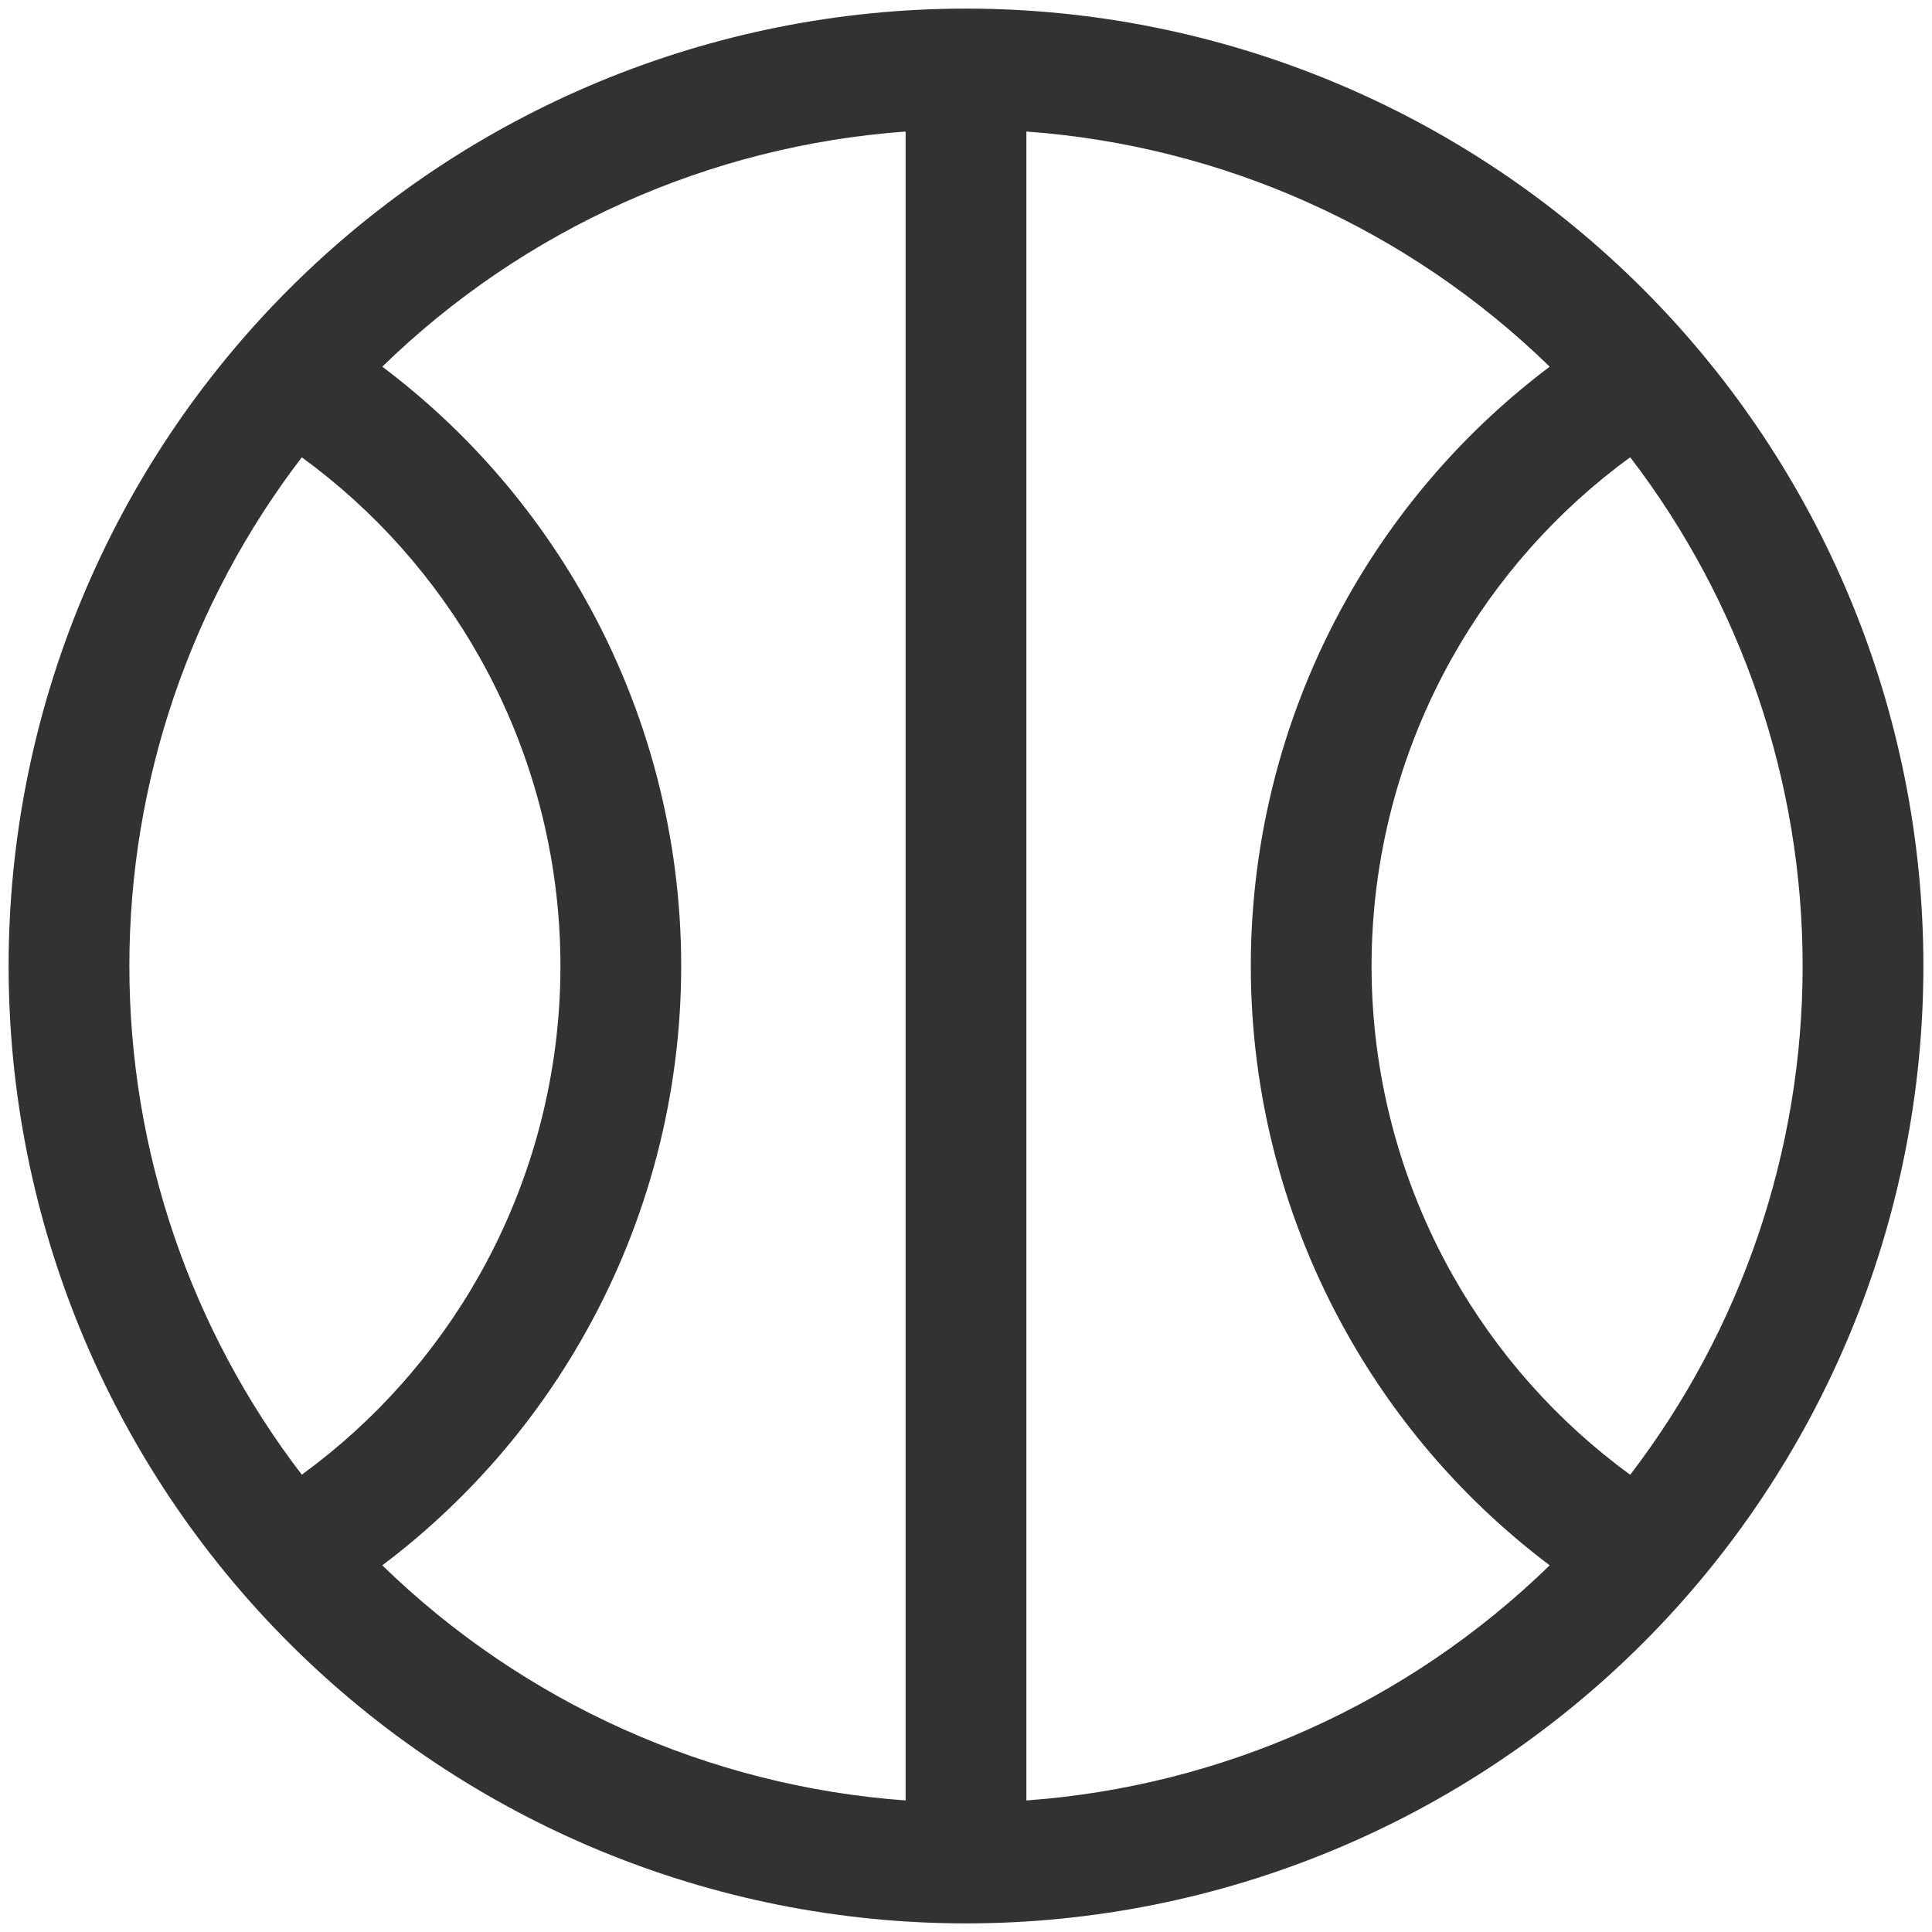 <svg width="24" height="24" viewBox="0 0 24 24" fill="none" xmlns="http://www.w3.org/2000/svg">
<g clip-path="url(#clip0_22_458)">
<path fill-rule="evenodd" clip-rule="evenodd" d="M12 0.107C8.846 0.107 5.821 1.36 3.591 3.59C1.36 5.821 0.107 8.846 0.107 12C0.107 15.154 1.36 18.179 3.591 20.41C5.821 22.64 8.846 23.893 12 23.893C15.154 23.893 18.179 22.64 20.41 20.41C22.64 18.179 23.893 15.154 23.893 12C23.893 8.846 22.64 5.821 20.41 3.59C18.179 1.36 15.154 0.107 12 0.107ZM4.749 4.555C6.509 2.841 8.813 1.81 11.25 1.634V22.366C8.813 22.189 6.509 21.159 4.749 19.445C5.776 18.672 6.635 17.692 7.267 16.565C8.051 15.171 8.462 13.599 8.462 12C8.462 10.401 8.051 8.829 7.267 7.435C6.635 6.308 5.776 5.328 4.749 4.555ZM3.749 5.681C2.368 7.484 1.607 9.703 1.607 12C1.607 14.297 2.368 16.516 3.749 18.319C4.654 17.66 5.409 16.811 5.96 15.831C6.617 14.661 6.962 13.342 6.962 12C6.962 10.658 6.617 9.339 5.96 8.169C5.409 7.189 4.654 6.34 3.749 5.681ZM19.251 19.445C17.491 21.159 15.187 22.189 12.75 22.366V1.634C15.187 1.81 17.491 2.841 19.251 4.555C18.224 5.328 17.365 6.308 16.733 7.435C15.949 8.829 15.538 10.401 15.538 12C15.538 13.599 15.949 15.171 16.733 16.565C17.365 17.692 18.224 18.672 19.251 19.445ZM20.251 18.32C21.632 16.516 22.393 14.297 22.393 12C22.393 9.703 21.632 7.484 20.251 5.68C19.346 6.34 18.591 7.189 18.04 8.169C17.383 9.339 17.038 10.658 17.038 12C17.038 13.342 17.383 14.661 18.04 15.831C18.591 16.811 19.346 17.66 20.251 18.32Z" fill="#303234"/>
</g>
<defs>
<clipPath id="clip0_22_458">
<rect width="24" height="24" fill="white"/>
</clipPath>
</defs>
</svg>
